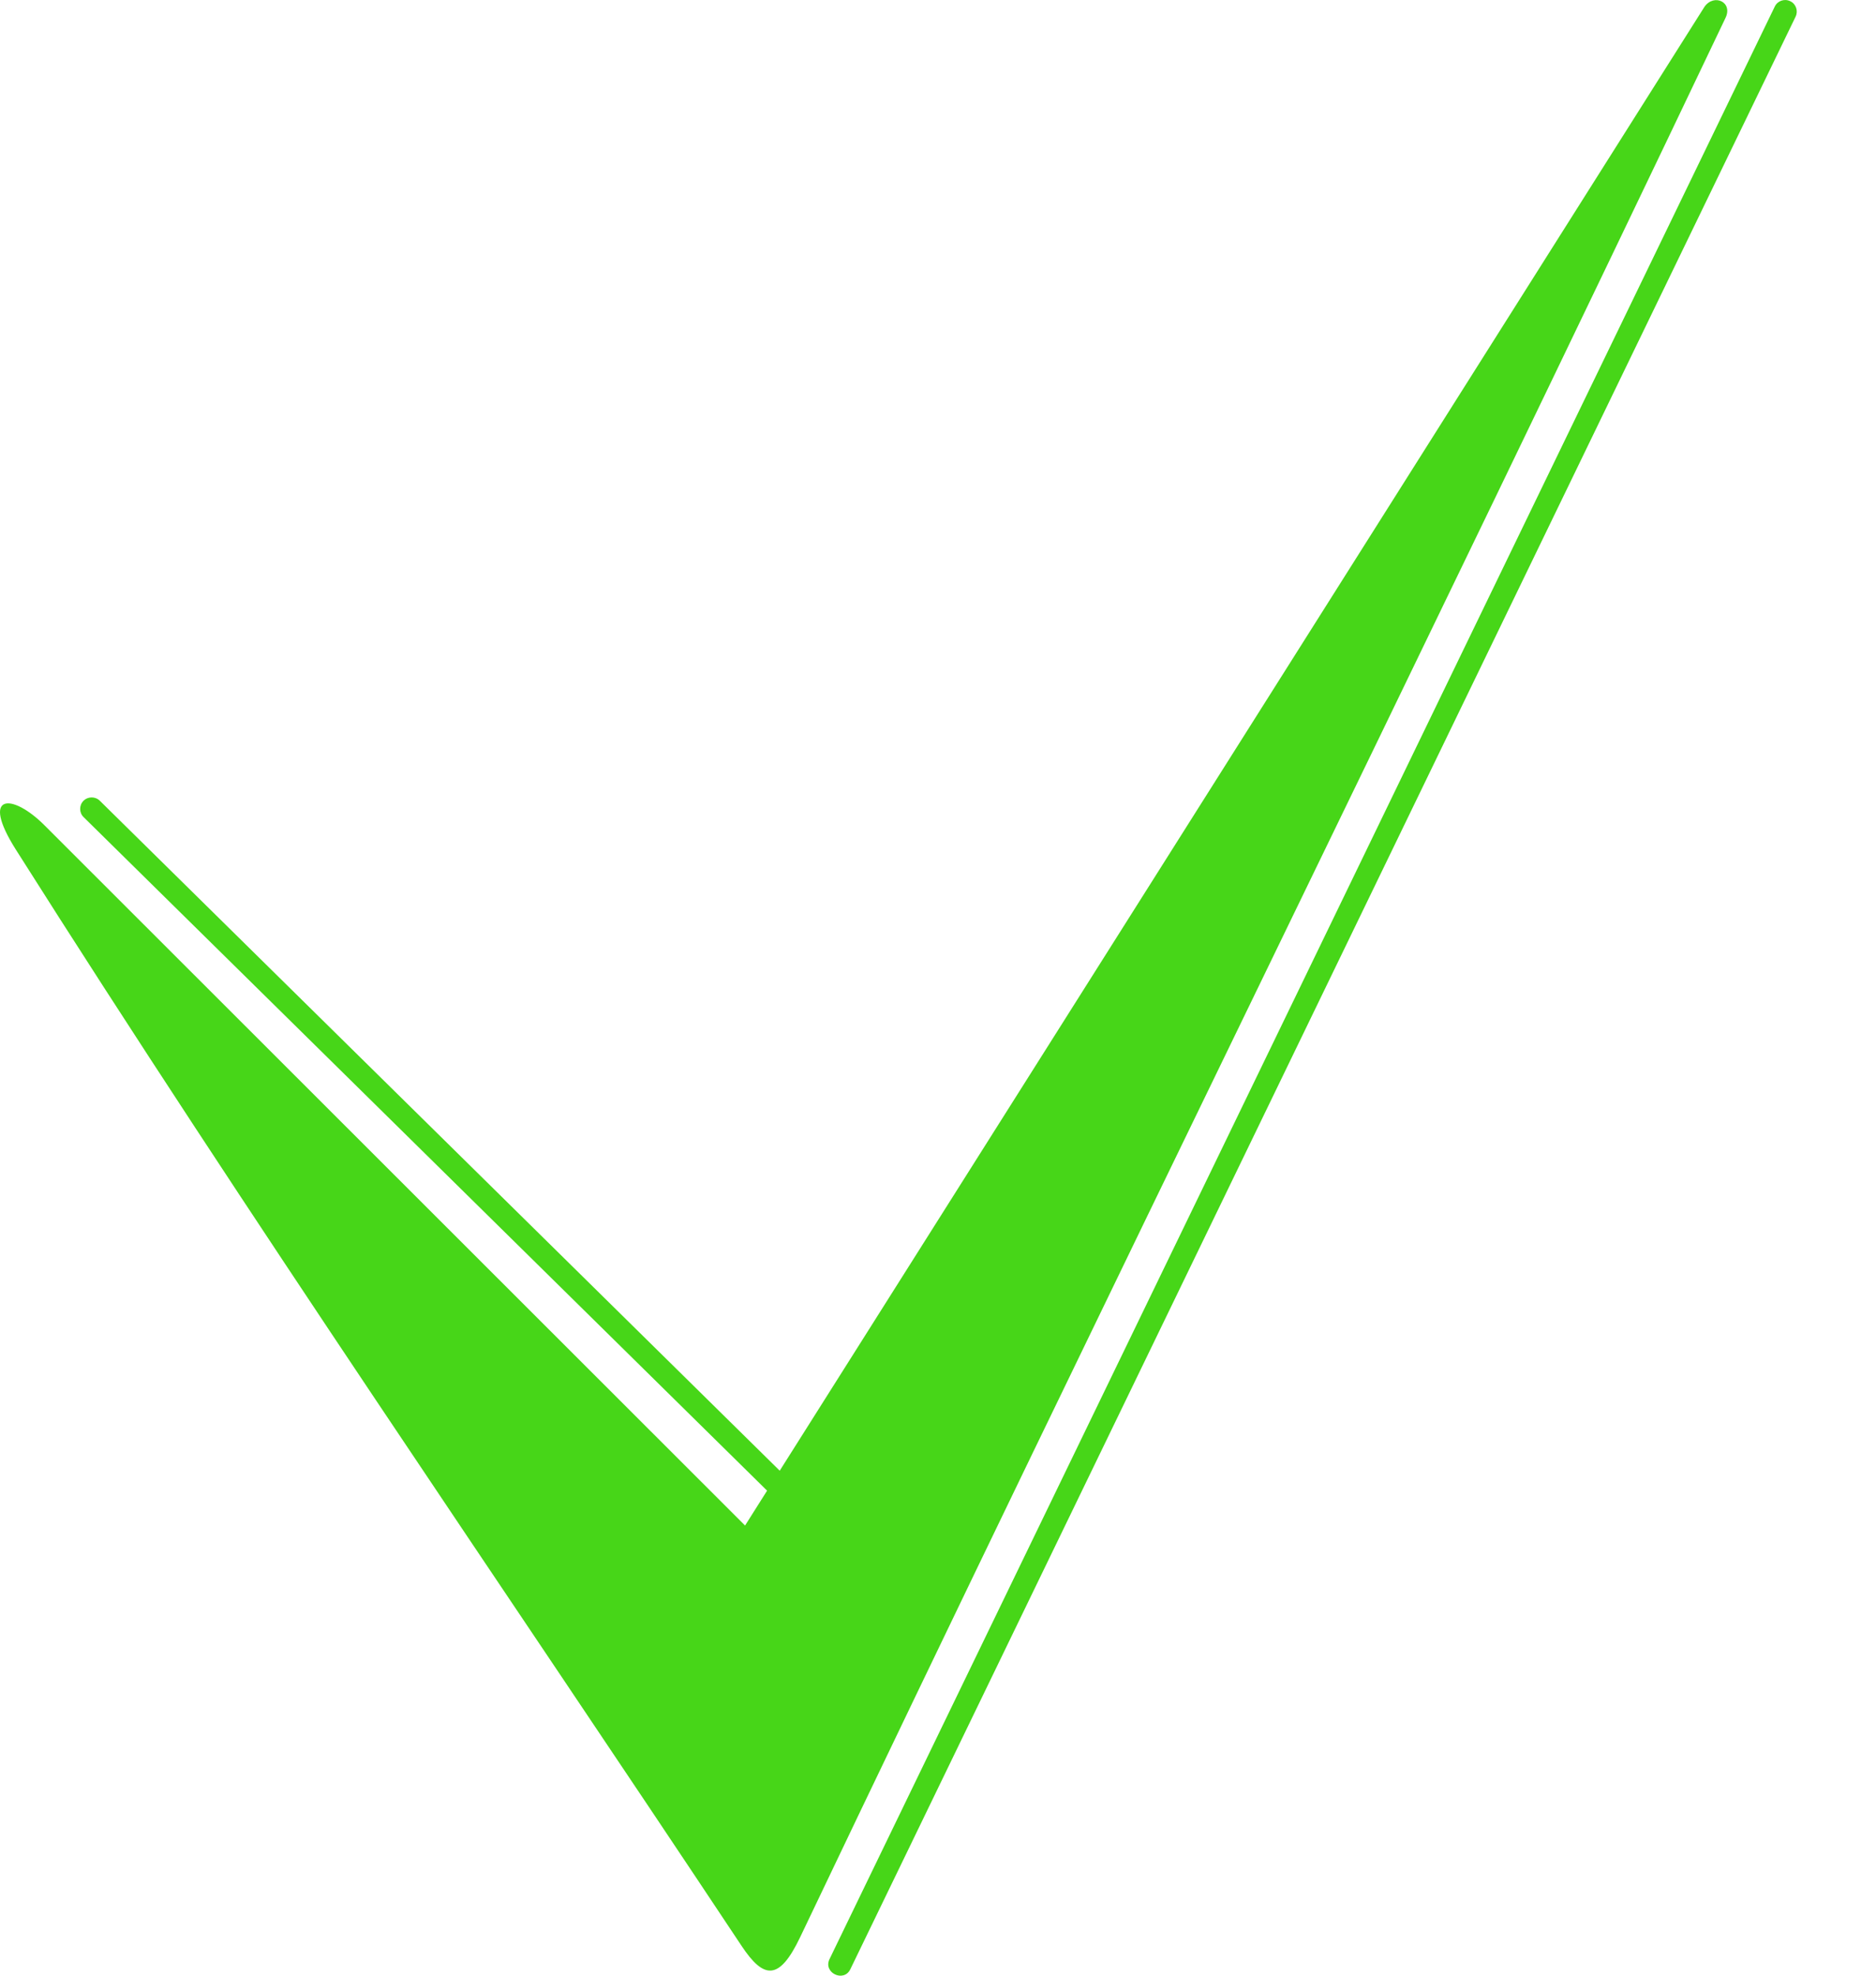 <svg width="19" height="20" viewBox="0 0 19 20" fill="none" xmlns="http://www.w3.org/2000/svg">
<path fill-rule="evenodd" clip-rule="evenodd" d="M0.162 8.603C2.537 12.355 5.056 16.005 7.511 19.699C7.736 20.037 7.892 20.054 8.104 19.61C11.249 13.019 14.331 6.778 17.474 0.185C17.556 0.022 17.361 -0.068 17.264 0.067L7.897 14.888L1.011 8.106C0.965 8.061 0.891 8.061 0.845 8.107C0.8 8.153 0.801 8.228 0.847 8.272L7.769 15.09L7.546 15.443L0.451 8.355C0.126 8.029 -0.207 8.021 0.162 8.603L0.162 8.603Z" fill="#47D618"/>
<path d="M17.975 0.066C18.003 0.008 18.073 -0.016 18.131 0.012C18.189 0.039 18.214 0.109 18.186 0.168L8.612 19.935C8.546 20.072 8.335 19.971 8.401 19.833L17.975 0.066Z" fill="#47D618"/>
</svg>
